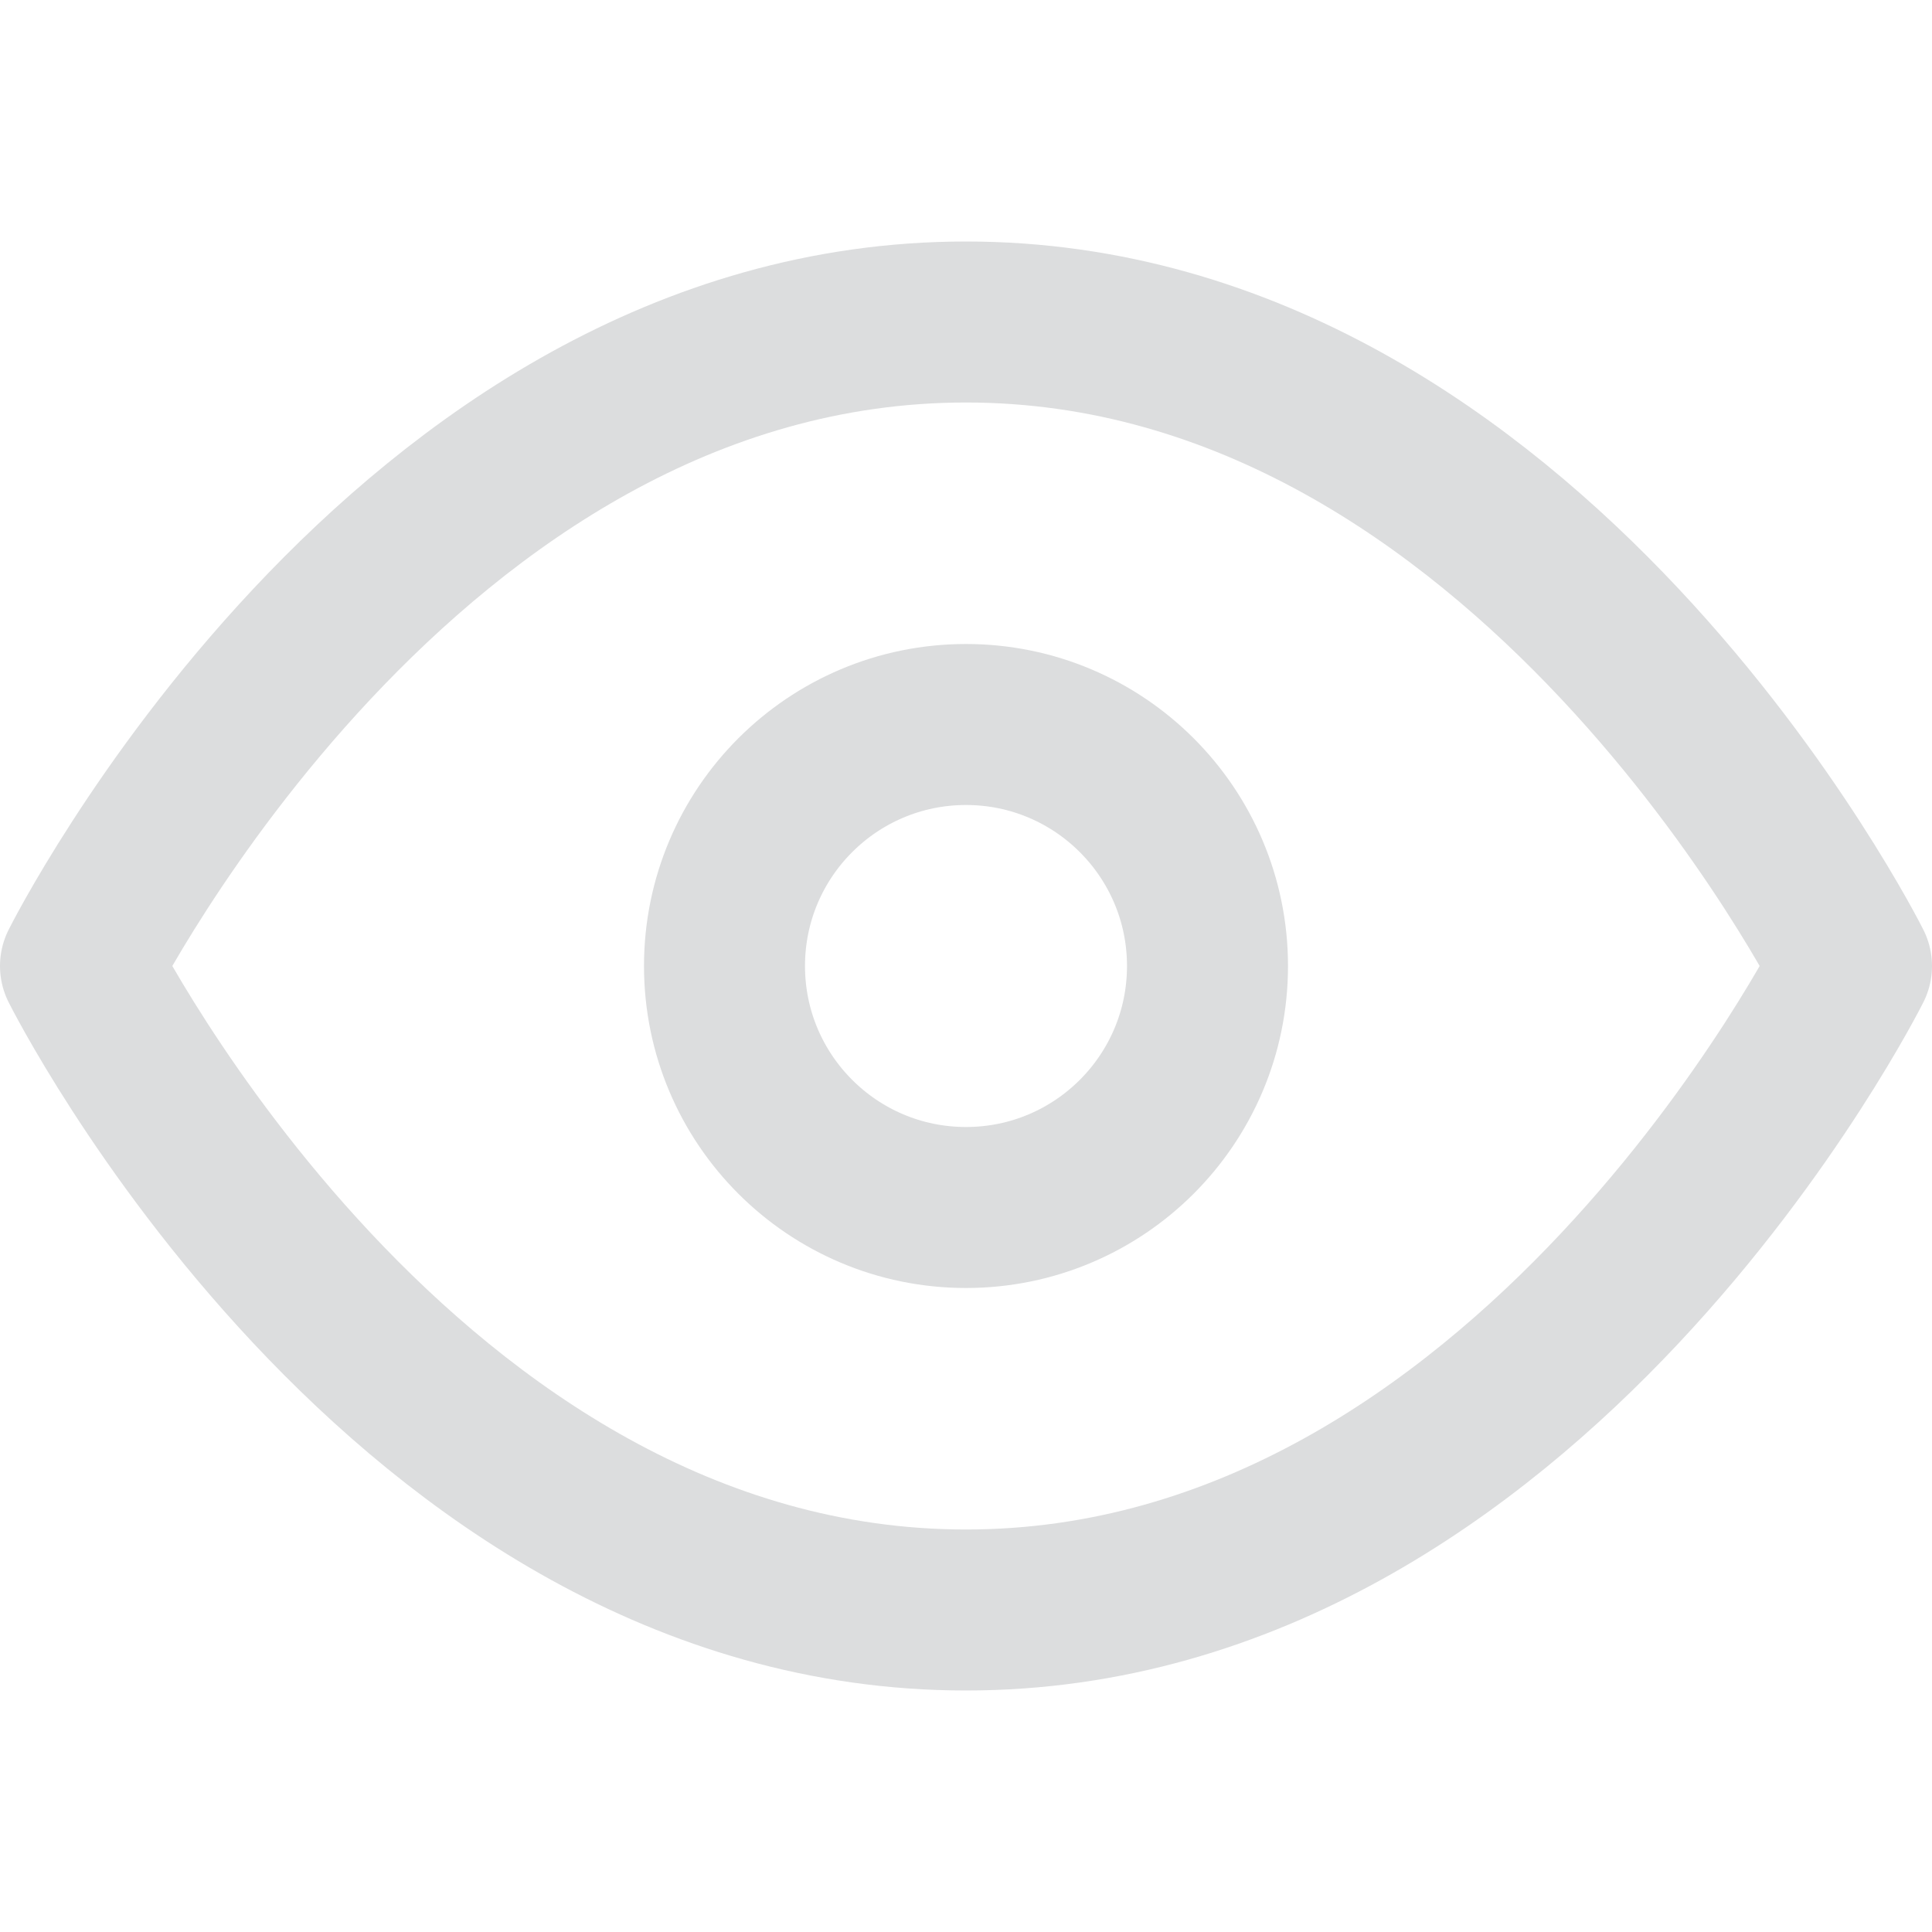 <svg xmlns="http://www.w3.org/2000/svg" width="32" height="32" viewBox="0 0 24 24" fill="none" stroke="#dcddde" stroke-width="2" stroke-linecap="round" stroke-linejoin="round" class="feather feather-eye"><path d="M1 12s4-8 11-8 11 8 11 8-4 8-11 8-11-8-11-8z"></path><circle cx="12" cy="12" r="3"></circle></svg>